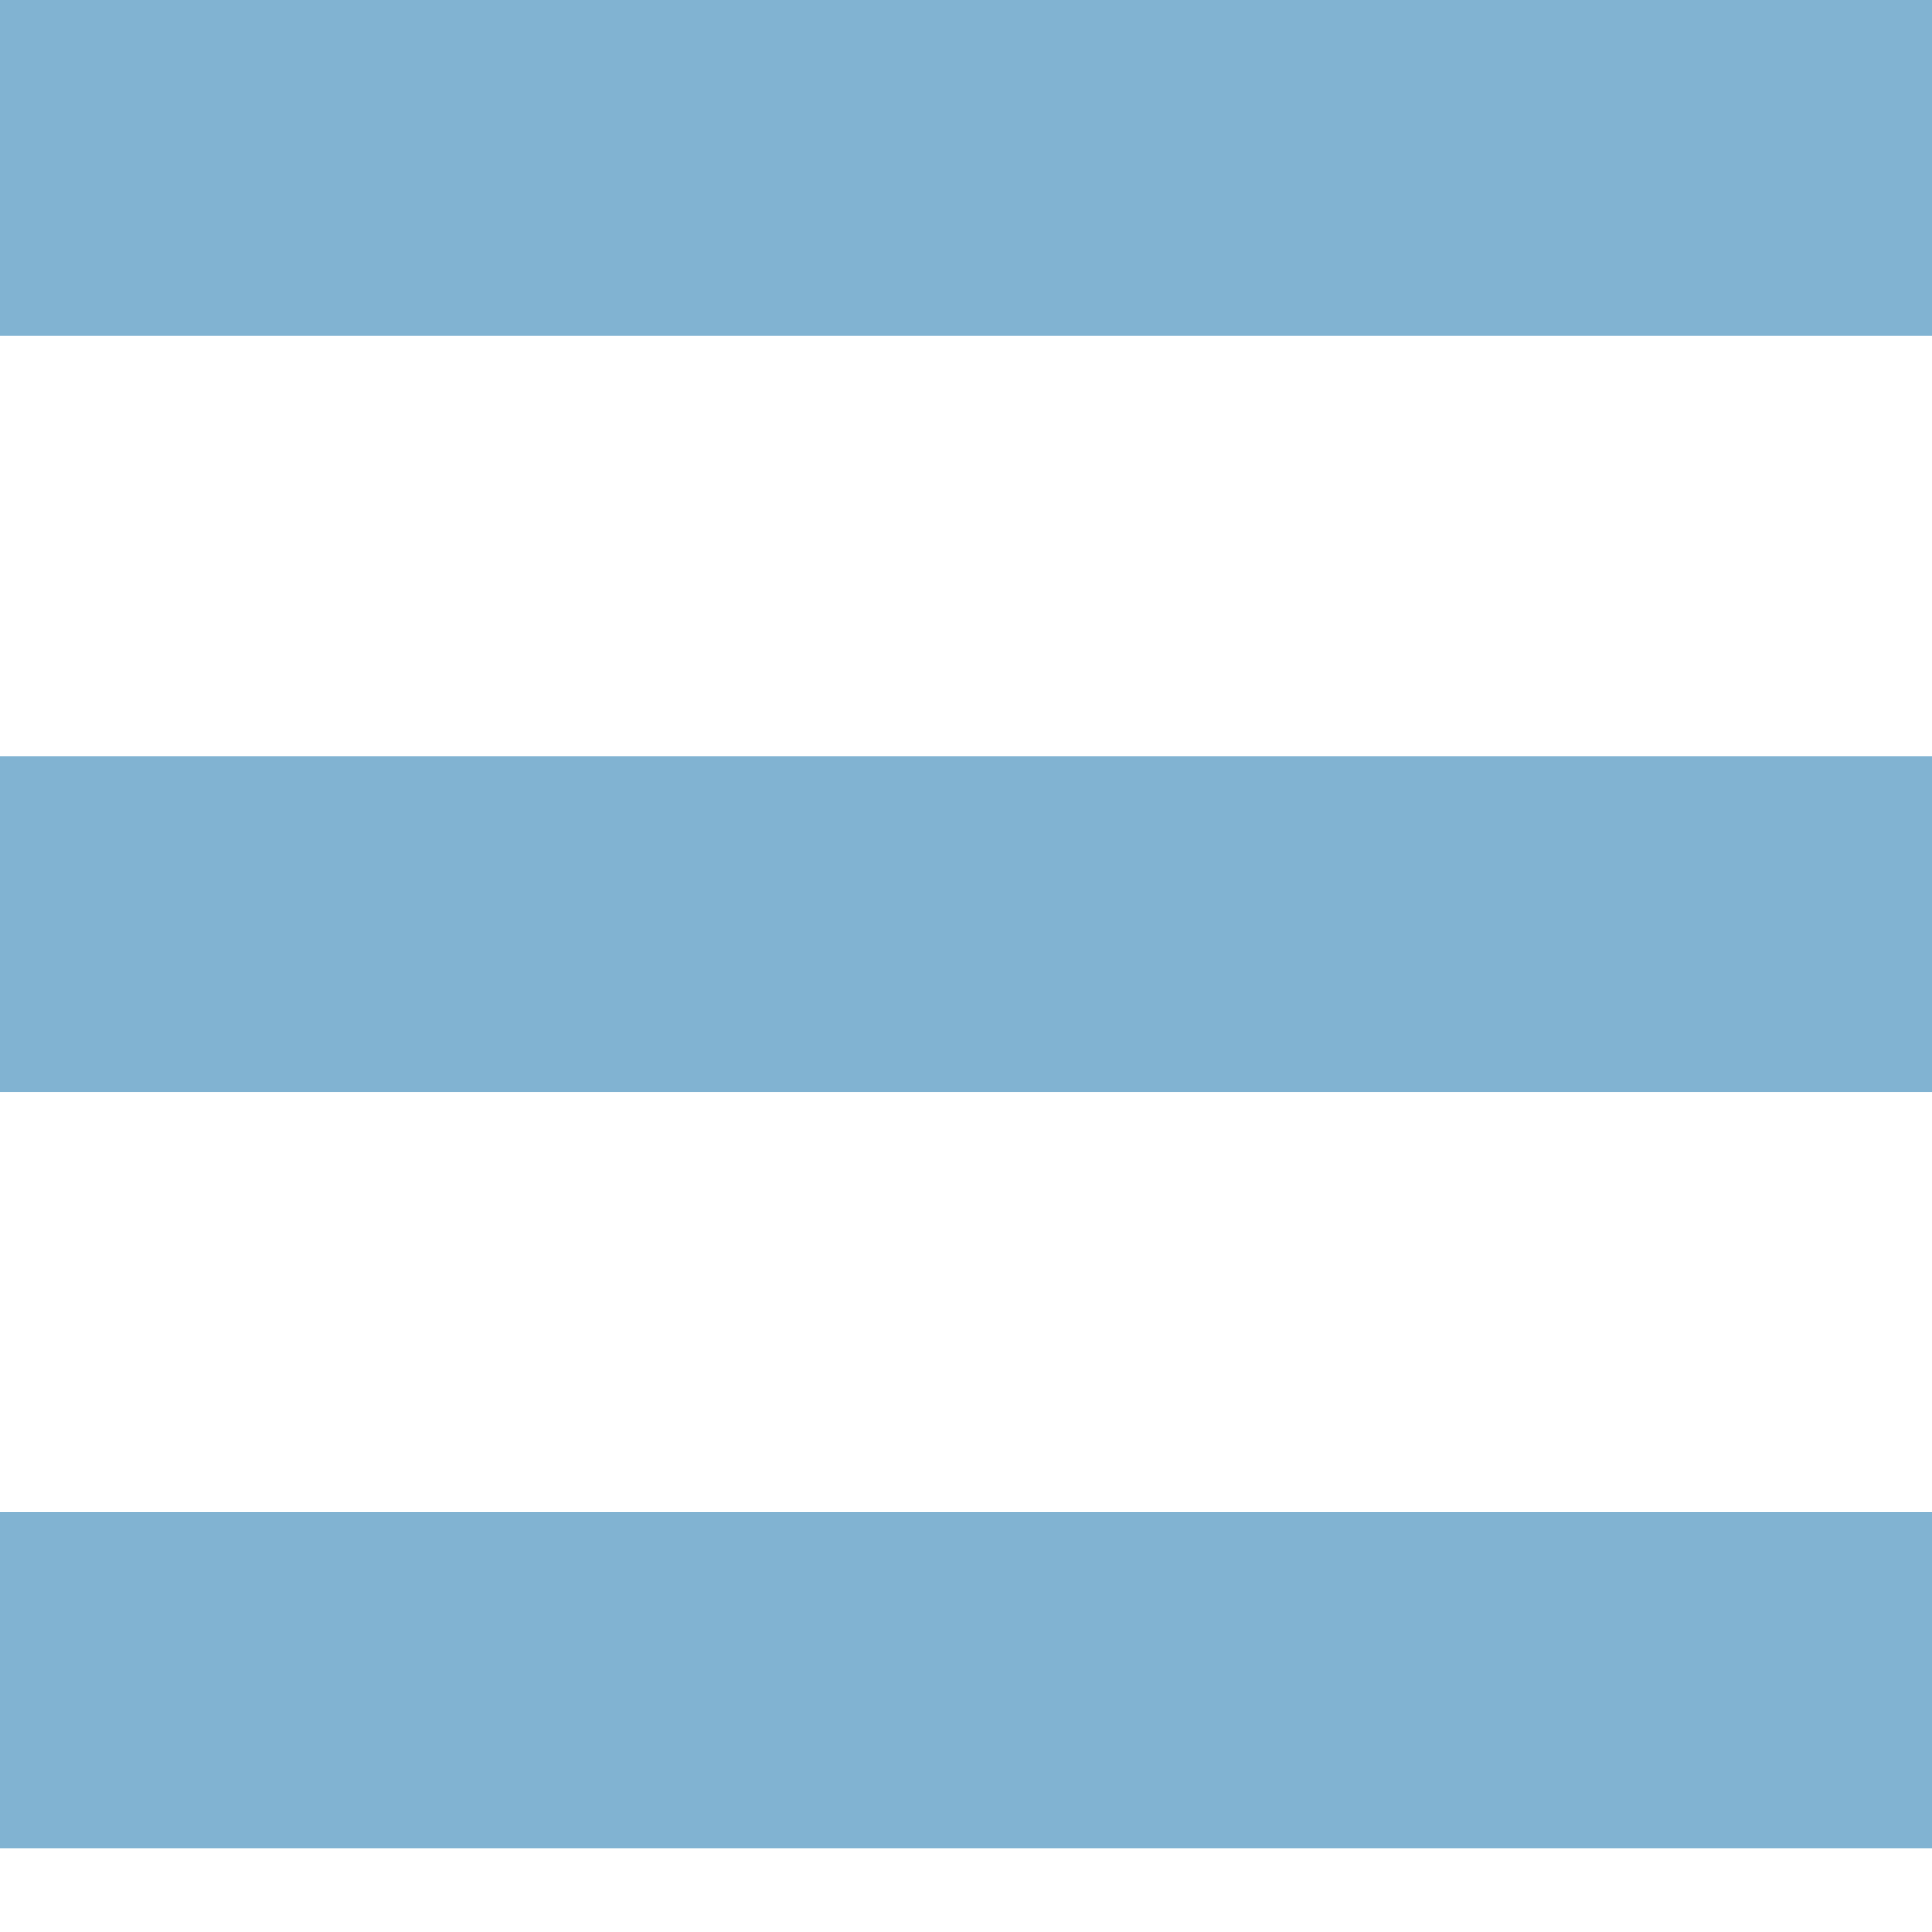 <?xml version="1.0" encoding="utf-8"?>
<!-- Generator: Adobe Illustrator 15.0.0, SVG Export Plug-In . SVG Version: 6.00 Build 0)  -->
<!DOCTYPE svg PUBLIC "-//W3C//DTD SVG 1.0//EN" "http://www.w3.org/TR/2001/REC-SVG-20010904/DTD/svg10.dtd">
<svg version="1.0" id="Layer_1" xmlns="http://www.w3.org/2000/svg" xmlns:xlink="http://www.w3.org/1999/xlink" x="0px" y="0px"
     width="23px" height="23px" viewBox="0 0 23 23" enable-background="new 0 0 23 23" xml:space="preserve">
<g>
    <rect width="23" height="4" fill="#81b3d2" />
    <rect y="9" width="23" height="4" fill="#81b3d2" />
    <rect y="18" width="23" height="4" fill="#81b3d2" />
</g>
</svg>
